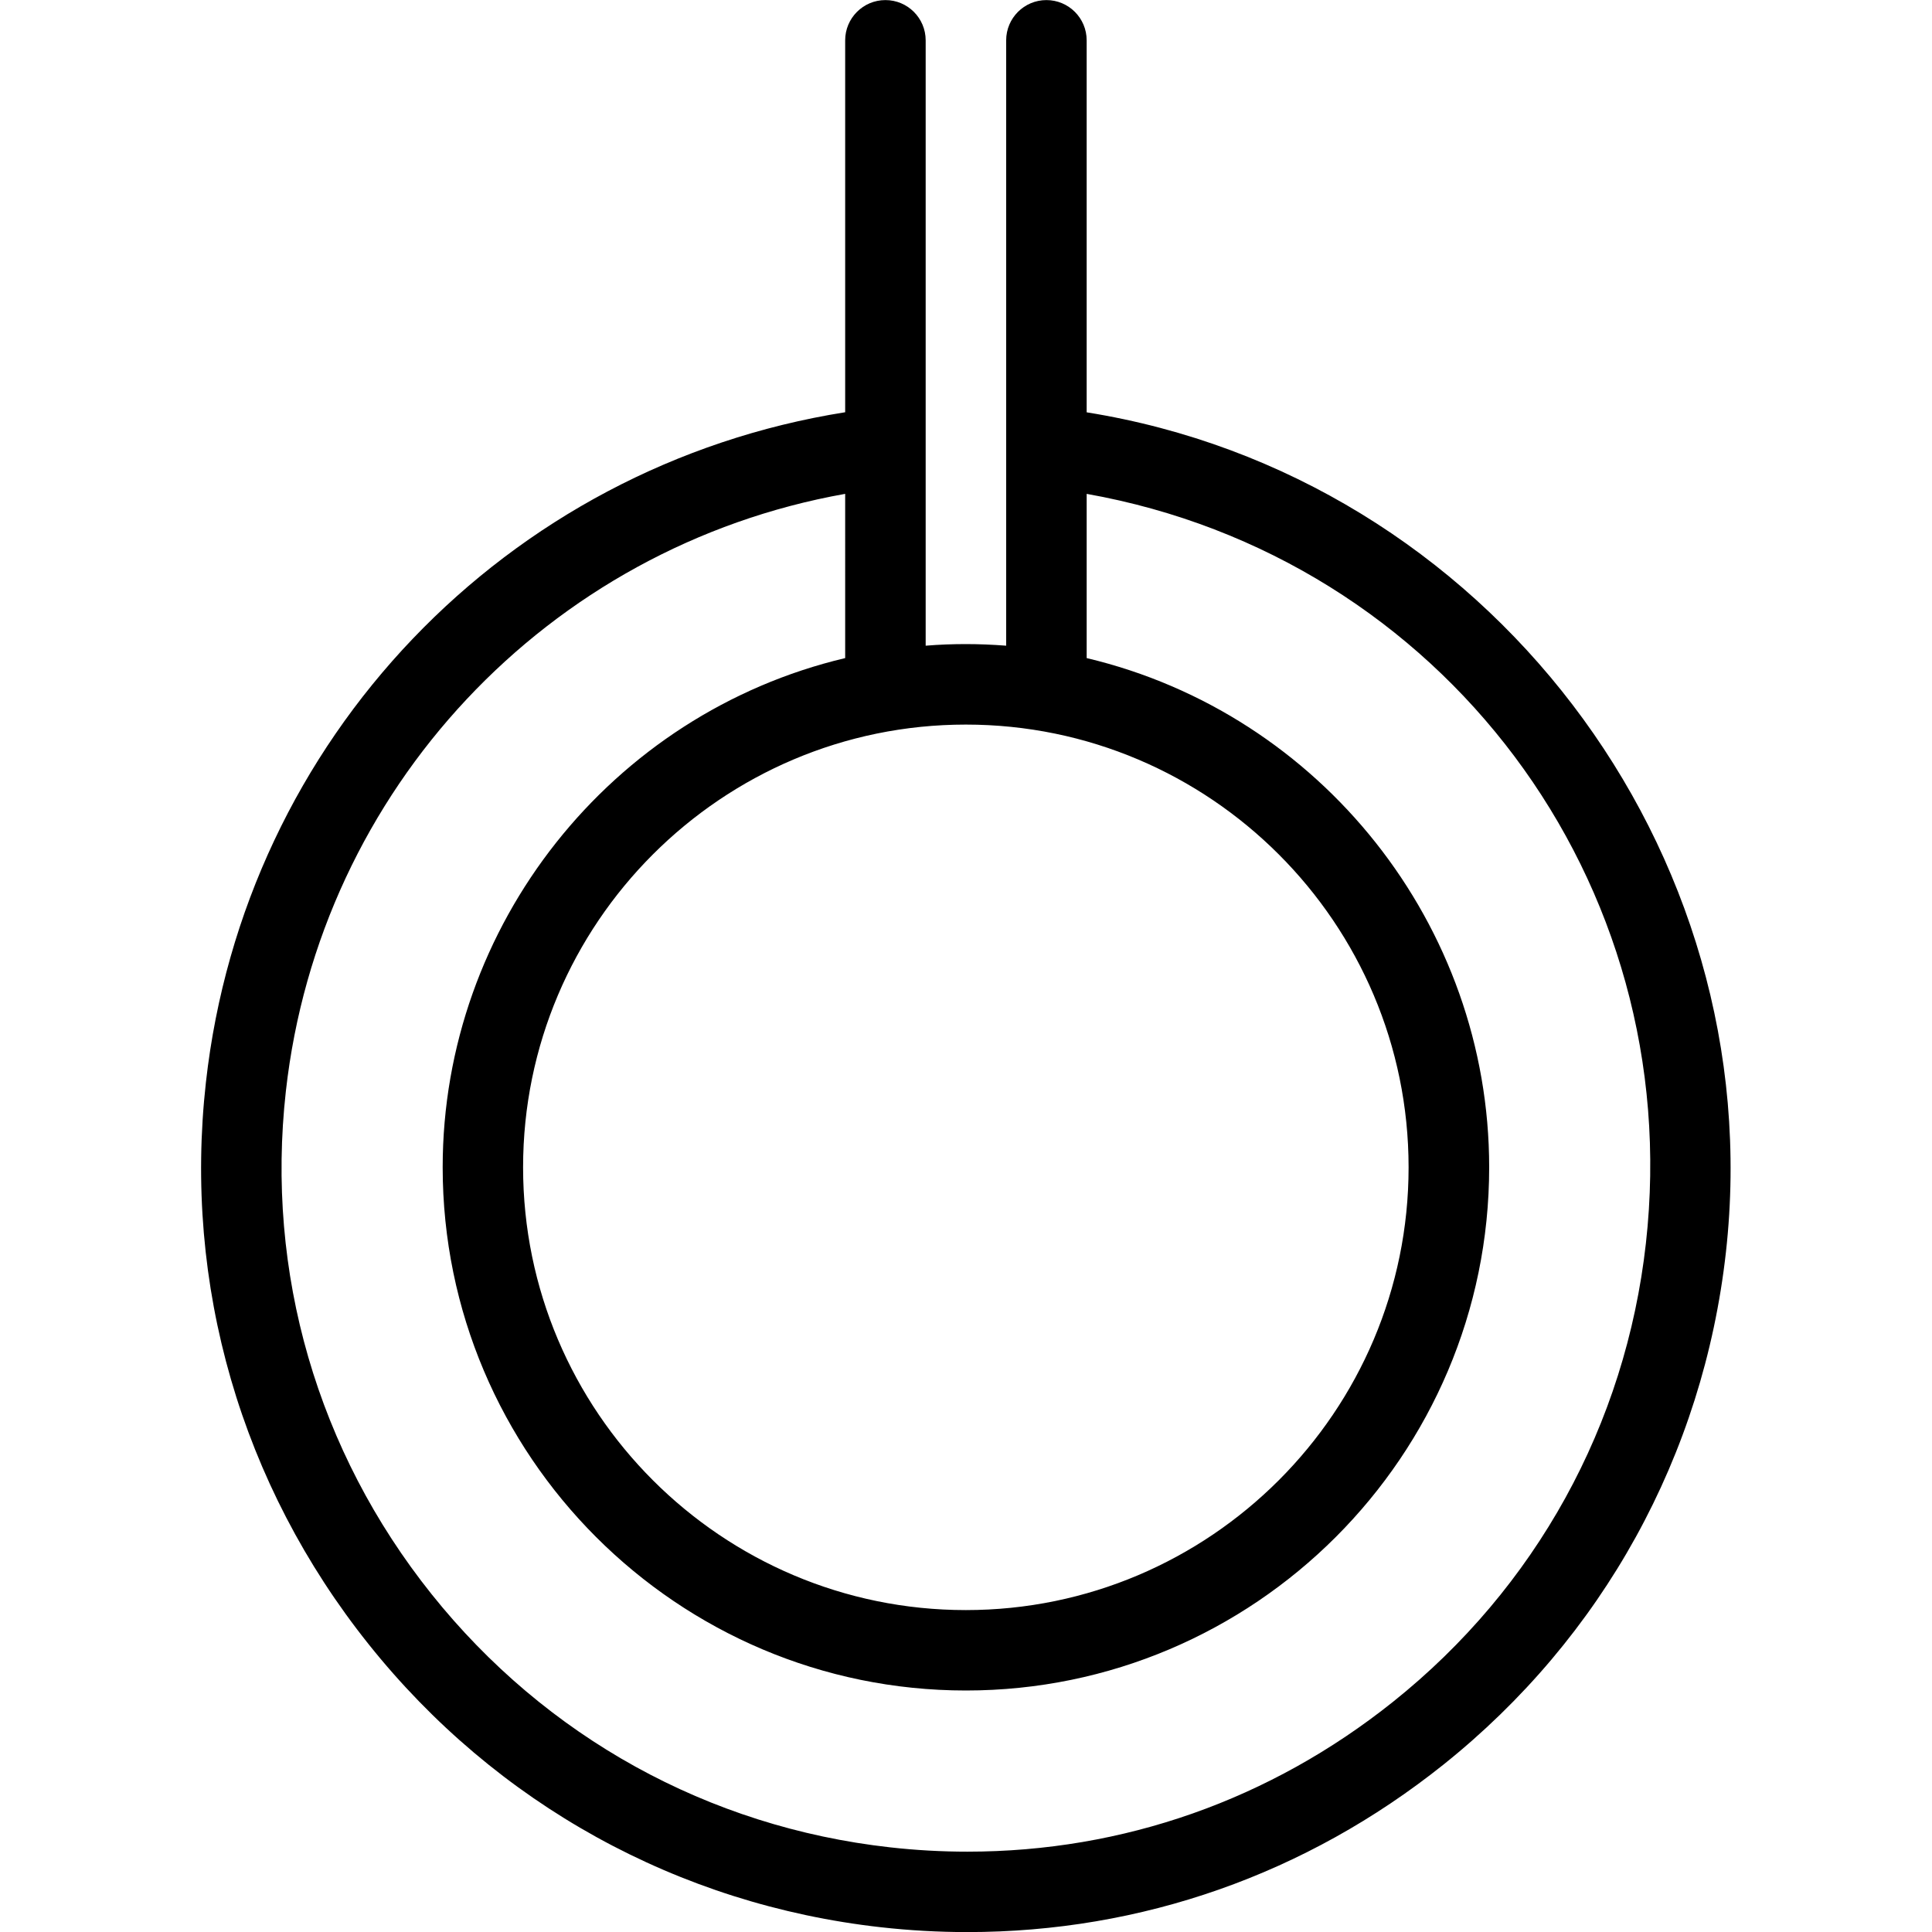 <?xml version="1.0" encoding="utf-8"?>
<!-- Generator: Adobe Illustrator 22.1.0, SVG Export Plug-In . SVG Version: 6.00 Build 0)  -->
<svg version="1.1" id="Light" xmlns="http://www.w3.org/2000/svg" xmlns:xlink="http://www.w3.org/1999/xlink" x="0px" y="0px"
	 viewBox="0 0 24 24" style="enable-background:new 0 0 24 24;" xml:space="preserve">
<g>
	<title>gymnastics-acrobatic-hanging-2</title>
	<path d="M12.016,24.001c-0.356,0-0.717-0.02-1.073-0.06c-2.518-0.282-4.778-1.53-6.363-3.515s-2.304-4.465-2.022-6.982
		c0.476-4.261,3.727-7.654,7.941-8.323v-4.62c0-0.276,0.224-0.5,0.5-0.5s0.5,0.224,0.5,0.5v7.52c0.17-0.014,0.338-0.02,0.5-0.02
		s0.33,0.007,0.5,0.02v-7.52c0-0.276,0.224-0.5,0.5-0.5s0.5,0.224,0.5,0.5v4.621c4.954,0.792,8.501,5.425,7.941,10.434
		c-0.282,2.522-1.529,4.783-3.512,6.367C16.225,23.282,14.181,24.001,12.016,24.001z M10.498,6.135
		c-3.69,0.657-6.528,3.67-6.947,7.421c-0.252,2.252,0.391,4.471,1.81,6.247s3.441,2.893,5.693,3.145
		c0.32,0.036,0.644,0.054,0.964,0.054c1.934,0,3.762-0.644,5.286-1.861c1.774-1.417,2.89-3.44,3.142-5.697
		c0.502-4.491-2.533-8.524-6.947-9.309v2.04c2.909,0.69,5,3.317,5,6.325c0,3.584-2.916,6.5-6.5,6.5c-3.584,0-6.5-2.916-6.5-6.5
		c0-3.008,2.091-5.636,5-6.325V6.135z M11.998,9.001c-3.033,0-5.5,2.467-5.5,5.5s2.467,5.5,5.5,5.5s5.5-2.467,5.5-5.5
		S15.031,9.001,11.998,9.001z"/>
</g>
</svg>

